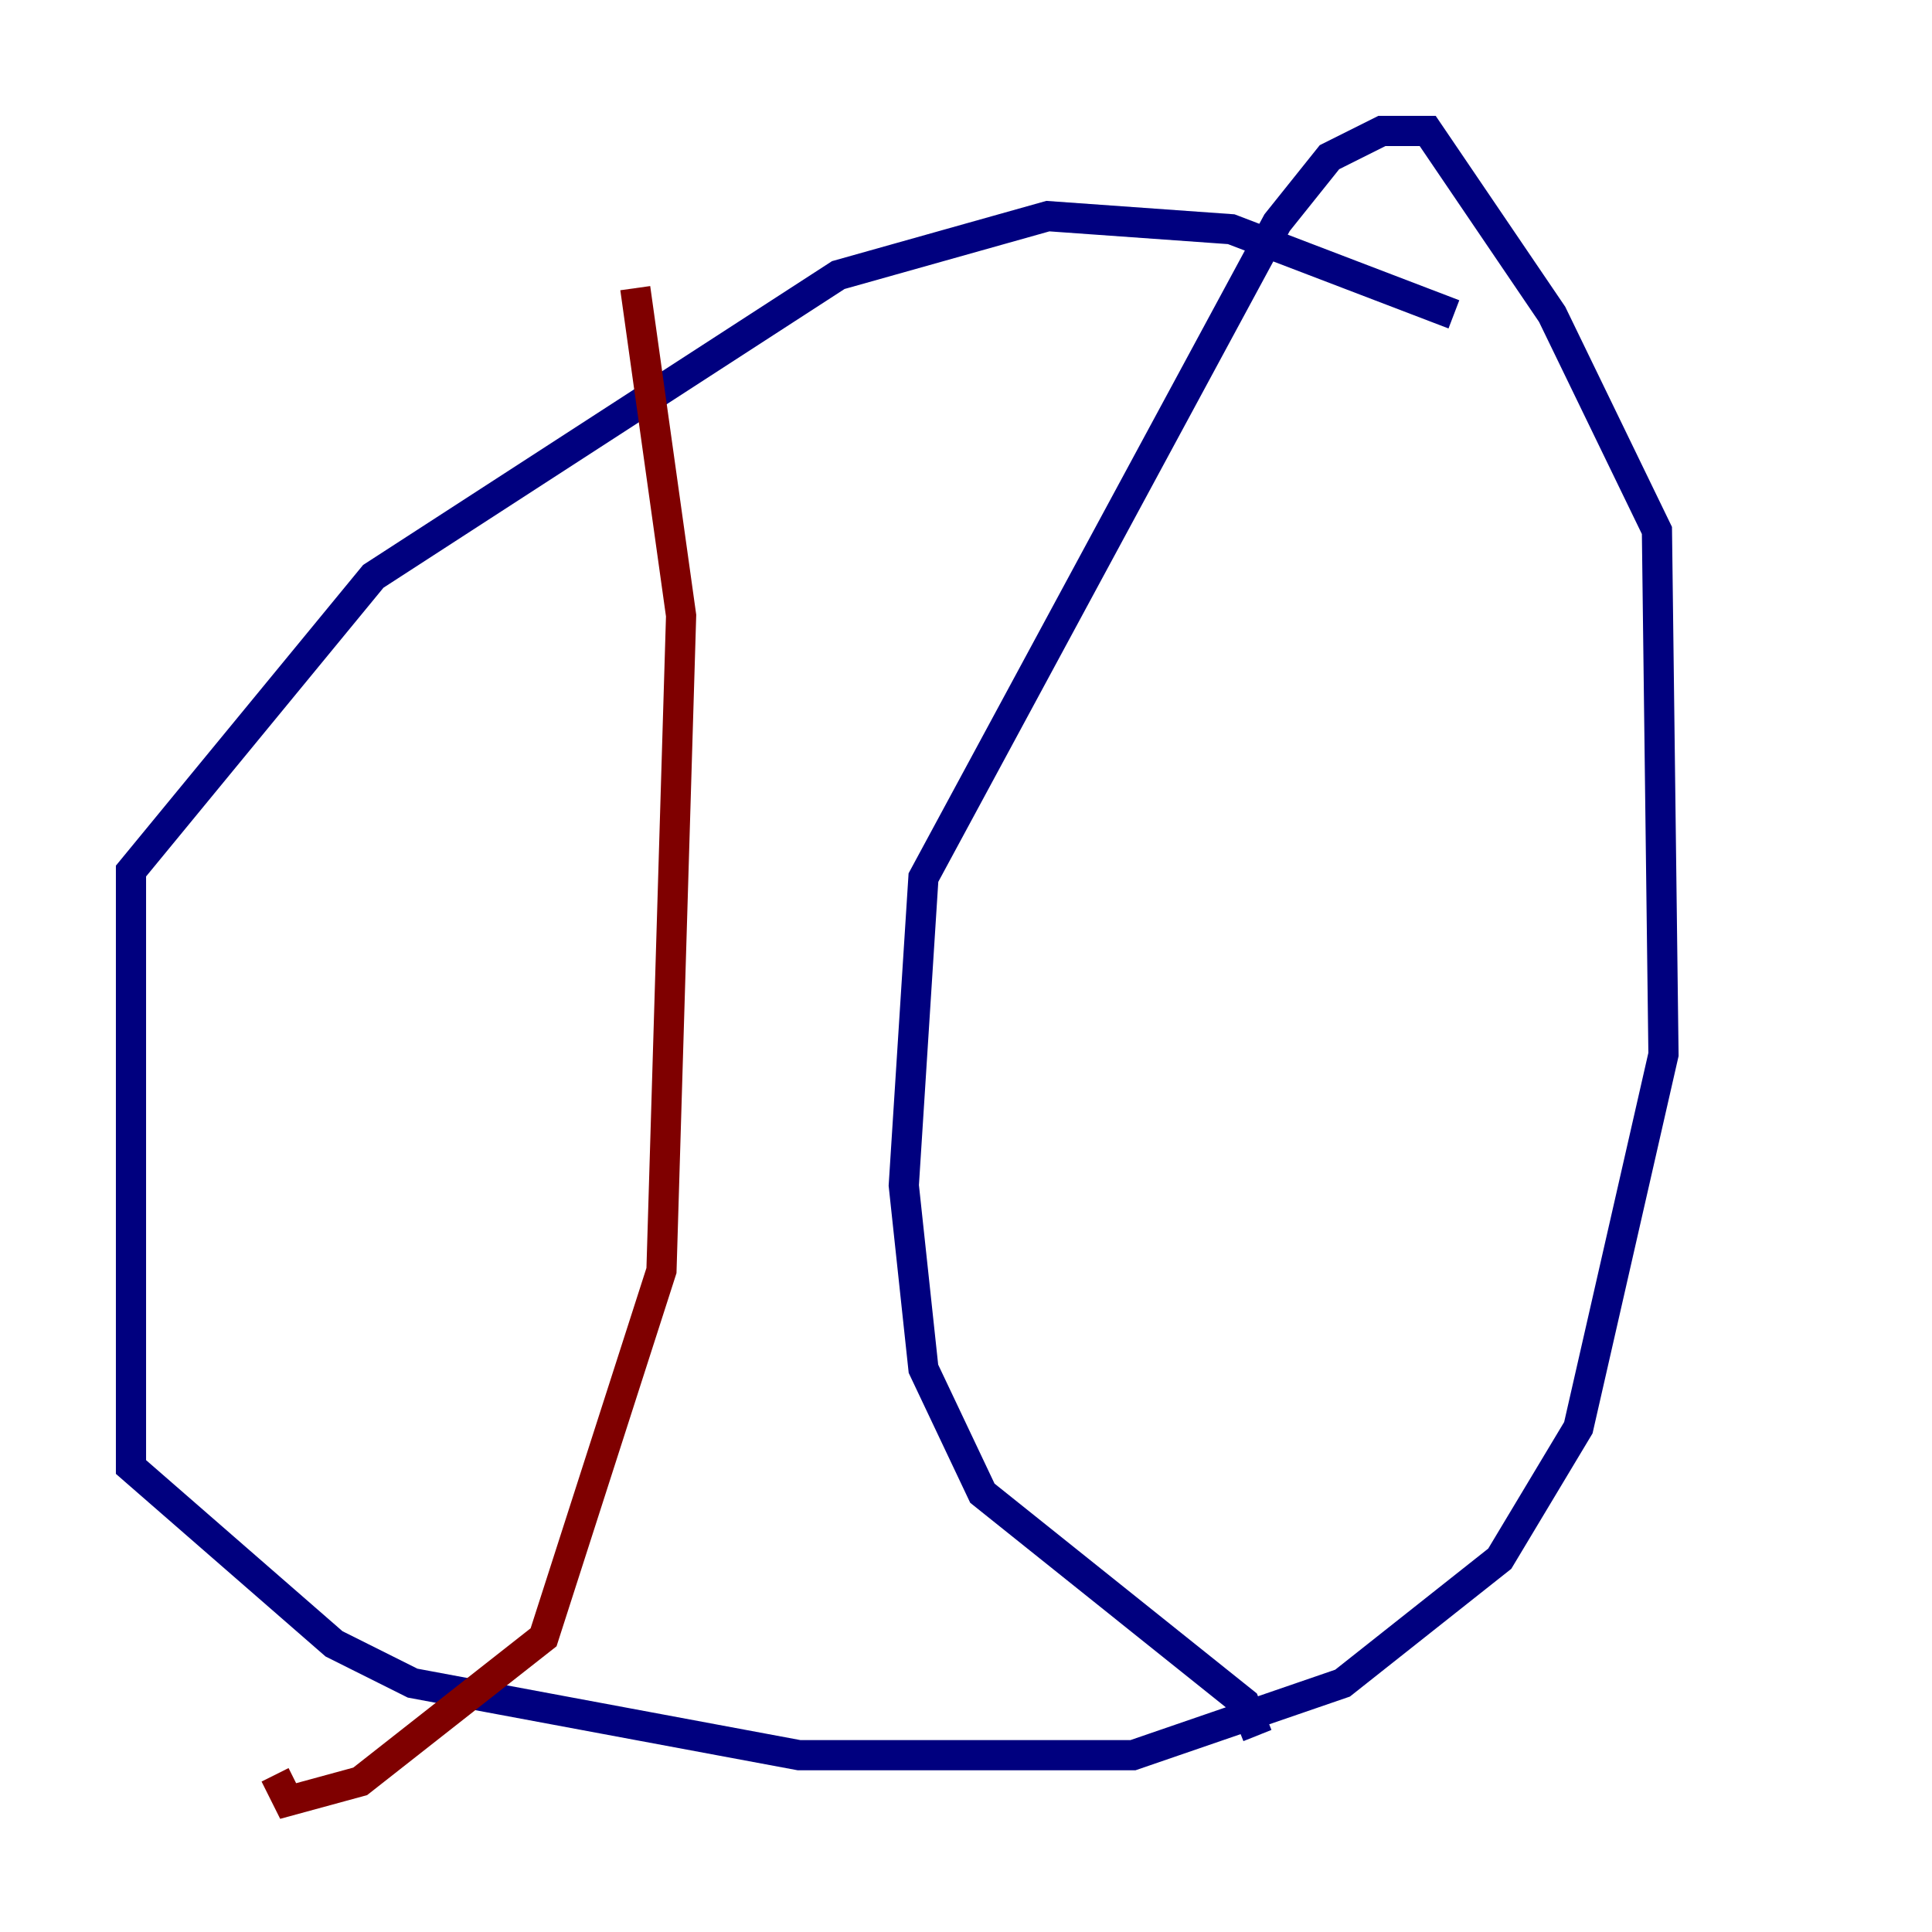 <?xml version="1.0" encoding="utf-8" ?>
<svg baseProfile="tiny" height="128" version="1.2" viewBox="0,0,128,128" width="128" xmlns="http://www.w3.org/2000/svg" xmlns:ev="http://www.w3.org/2001/xml-events" xmlns:xlink="http://www.w3.org/1999/xlink"><defs /><polyline fill="none" points="96.325,20.827 81.573,15.186 69.424,14.319 55.539,18.224 24.732,38.183 8.678,57.709 8.678,97.193 22.129,108.909 27.336,111.512 52.936,116.285 75.064,116.285 88.949,111.512 99.363,103.268 104.57,94.59 110.21,69.858 109.776,35.146 102.834,20.827 94.59,8.678 91.552,8.678 88.081,10.414 84.61,14.752 61.18,58.142 59.878,78.536 61.18,90.685 65.085,98.929 82.441,112.814 83.308,114.983" stroke="#00007f" stroke-width="2" /><polyline fill="none" points="42.088,19.091 45.125,40.786 43.824,84.176 36.014,108.475 23.864,118.02 19.091,119.322 18.224,117.586" stroke="#7f0000" stroke-width="2" /></svg>